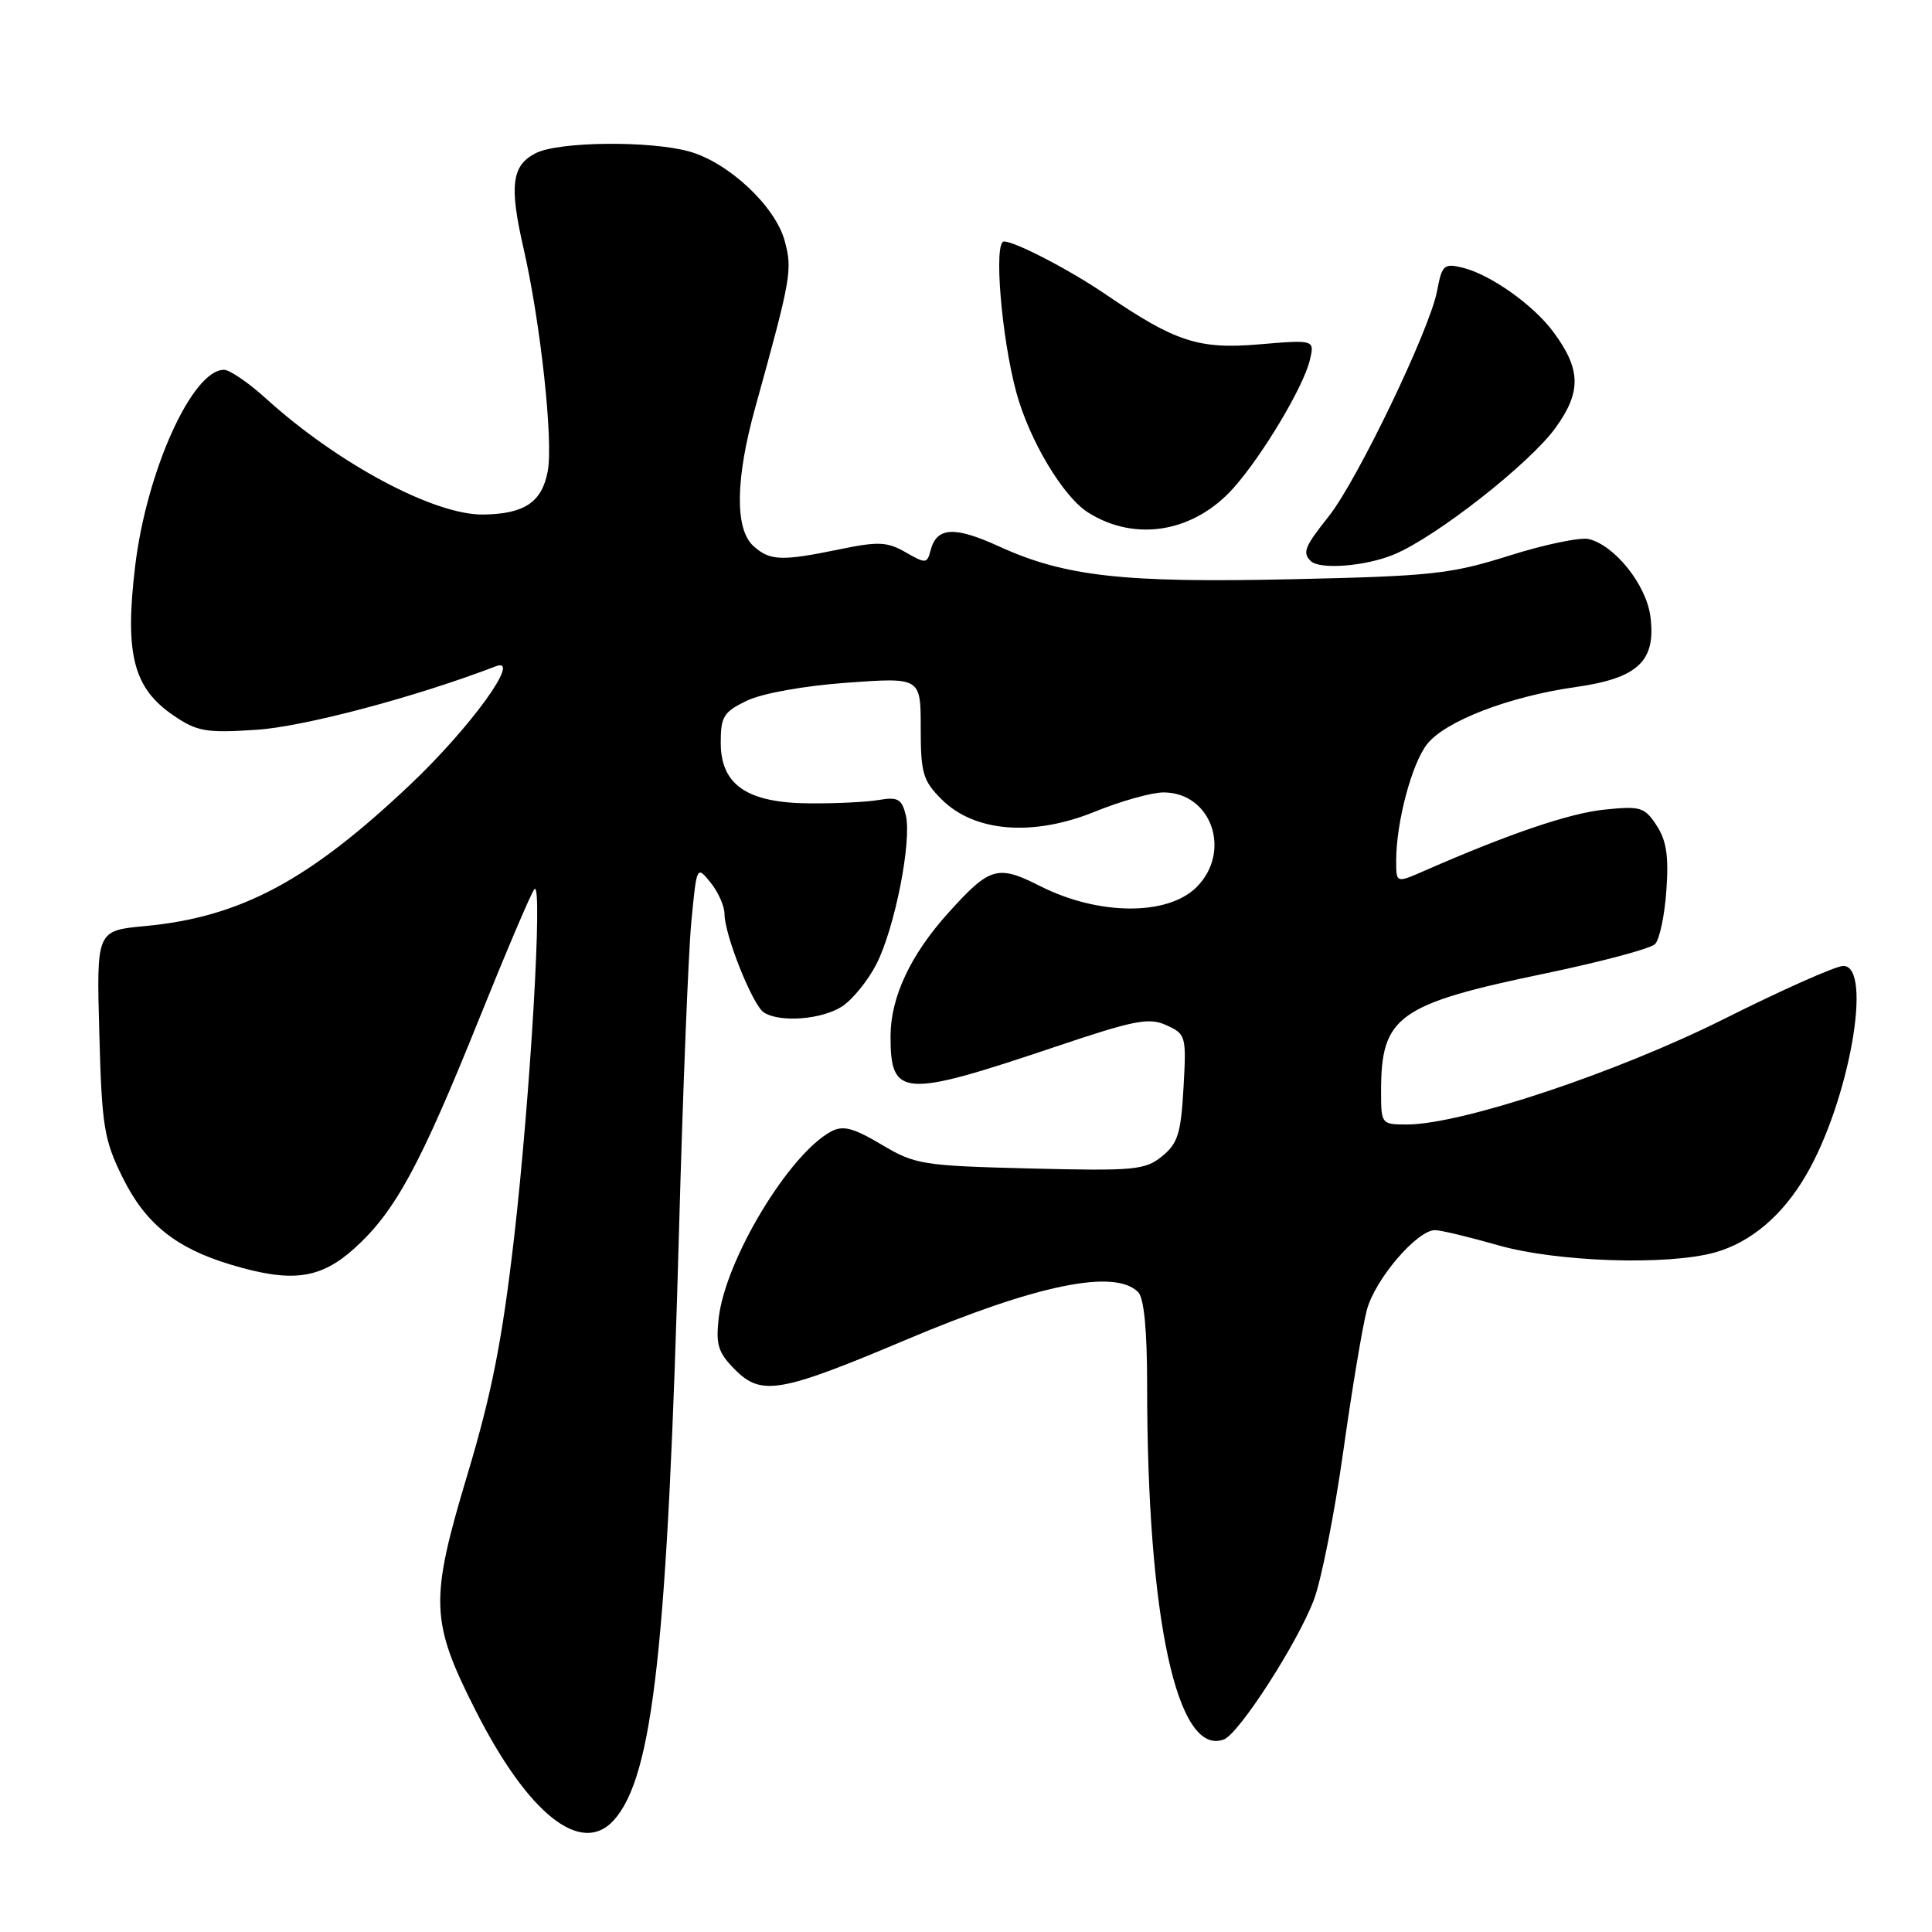 <?xml version="1.0" encoding="UTF-8" standalone="no"?>
<!DOCTYPE svg PUBLIC "-//W3C//DTD SVG 1.1//EN" "http://www.w3.org/Graphics/SVG/1.1/DTD/svg11.dtd" >
<svg xmlns="http://www.w3.org/2000/svg" xmlns:xlink="http://www.w3.org/1999/xlink" version="1.1" viewBox="0 0 256 256">
 <g >
 <path fill="currentColor"
d=" M 81.32 241.20 C 86.55 235.42 88.46 218.08 89.99 162.50 C 90.49 144.35 91.22 126.16 91.61 122.09 C 92.32 114.69 92.32 114.68 94.16 116.95 C 95.17 118.20 96.00 120.07 96.00 121.10 C 96.00 123.87 99.74 133.22 101.22 134.16 C 103.38 135.53 108.93 135.09 111.59 133.35 C 112.98 132.44 115.02 129.92 116.13 127.75 C 118.58 122.93 120.85 111.41 120.02 108.00 C 119.49 105.87 118.96 105.57 116.45 106.00 C 114.83 106.28 110.69 106.48 107.26 106.45 C 98.98 106.39 95.50 104.01 95.50 98.39 C 95.50 94.93 95.89 94.32 99.00 92.83 C 101.04 91.86 106.58 90.87 112.25 90.46 C 122.00 89.76 122.00 89.76 122.00 96.46 C 122.00 102.45 122.29 103.45 124.78 105.93 C 129.11 110.26 136.87 110.88 145.05 107.56 C 148.51 106.15 152.62 105.00 154.17 105.00 C 160.53 105.00 163.26 112.83 158.55 117.55 C 154.71 121.38 145.54 121.32 137.82 117.41 C 132.19 114.56 131.17 114.85 125.71 120.90 C 120.64 126.51 118.00 132.14 118.00 137.34 C 118.00 145.40 119.62 145.51 139.70 138.75 C 150.35 135.16 152.25 134.79 154.56 135.85 C 157.14 137.02 157.21 137.28 156.82 144.15 C 156.48 150.20 156.06 151.53 153.97 153.22 C 151.73 155.04 150.31 155.17 136.51 154.83 C 122.20 154.47 121.28 154.32 116.80 151.66 C 113.06 149.44 111.71 149.09 110.14 149.92 C 104.55 152.91 96.10 166.94 95.23 174.67 C 94.83 178.21 95.16 179.25 97.43 181.52 C 100.90 184.99 103.42 184.55 120.00 177.55 C 137.33 170.23 147.69 168.09 150.80 171.20 C 151.59 171.99 152.00 176.21 152.00 183.55 C 152.00 214.51 155.98 232.86 162.18 230.48 C 164.19 229.71 171.92 217.72 174.09 212.00 C 175.08 209.39 176.83 200.56 177.98 192.38 C 179.13 184.19 180.54 175.73 181.12 173.56 C 182.21 169.49 187.77 163.00 190.15 163.00 C 190.90 163.00 194.65 163.90 198.50 165.00 C 206.26 167.22 220.91 167.71 227.22 165.96 C 231.98 164.63 236.18 161.08 239.30 155.73 C 245.01 145.96 248.21 128.01 244.25 127.99 C 243.29 127.98 236.20 131.13 228.50 134.99 C 214.23 142.14 193.62 149.00 186.42 149.00 C 183.04 149.00 183.00 148.95 183.00 144.57 C 183.00 134.64 185.22 133.05 204.78 128.98 C 212.17 127.44 218.70 125.70 219.30 125.10 C 219.89 124.51 220.57 121.33 220.80 118.02 C 221.13 113.47 220.82 111.38 219.51 109.38 C 217.92 106.95 217.38 106.78 212.58 107.28 C 207.94 107.76 199.97 110.47 188.75 115.38 C 185.00 117.03 185.00 117.03 185.00 114.06 C 185.00 108.97 187.06 101.19 189.10 98.60 C 191.51 95.54 200.01 92.27 208.83 91.03 C 217.07 89.86 219.47 87.58 218.68 81.65 C 218.12 77.47 213.98 72.28 210.53 71.43 C 209.41 71.16 204.68 72.14 200.00 73.62 C 192.24 76.07 189.73 76.34 171.25 76.75 C 148.82 77.25 141.09 76.39 132.35 72.39 C 126.47 69.70 124.12 69.83 123.31 72.91 C 122.85 74.70 122.66 74.71 120.00 73.18 C 117.56 71.78 116.38 71.73 111.28 72.78 C 103.54 74.38 102.01 74.32 99.83 72.35 C 97.35 70.11 97.44 63.47 100.08 53.98 C 104.83 36.84 105.02 35.78 103.98 31.93 C 102.74 27.33 96.54 21.52 91.32 20.07 C 86.10 18.62 74.05 18.75 71.00 20.29 C 67.81 21.90 67.46 24.58 69.36 32.85 C 71.63 42.77 73.33 58.41 72.58 62.43 C 71.81 66.55 69.50 68.10 64.04 68.18 C 57.56 68.27 44.79 61.46 35.27 52.83 C 32.95 50.72 30.43 49.00 29.68 49.00 C 25.48 49.00 19.43 62.38 17.91 75.00 C 16.51 86.67 17.66 91.18 23.00 94.81 C 26.13 96.94 27.29 97.14 34.00 96.70 C 40.28 96.29 55.06 92.37 65.72 88.28 C 69.19 86.95 62.34 96.41 54.36 103.96 C 40.91 116.70 31.85 121.53 19.21 122.71 C 12.78 123.31 12.78 123.31 13.16 136.91 C 13.49 149.27 13.78 151.02 16.24 156.01 C 19.26 162.13 23.28 165.38 30.58 167.57 C 38.65 170.00 42.44 169.50 46.98 165.40 C 52.36 160.53 55.65 154.49 63.49 135.00 C 67.15 125.92 70.44 118.18 70.82 117.80 C 71.95 116.64 70.27 145.31 68.12 164.00 C 66.55 177.58 65.17 184.61 61.94 195.38 C 56.92 212.09 57.01 214.80 63.03 226.67 C 69.98 240.38 77.01 245.96 81.32 241.20 Z  M 184.74 73.46 C 190.32 71.13 202.66 61.45 206.10 56.71 C 209.56 51.93 209.50 48.95 205.84 44.00 C 203.19 40.41 197.49 36.37 193.81 35.47 C 191.33 34.87 191.07 35.10 190.42 38.55 C 189.47 43.65 179.85 63.65 176.07 68.41 C 172.87 72.43 172.55 73.22 173.67 74.33 C 174.85 75.52 180.97 75.04 184.74 73.46 Z  M 163.50 64.60 C 167.35 60.24 172.69 51.29 173.55 47.75 C 174.21 45.01 174.21 45.01 166.82 45.63 C 158.83 46.31 155.74 45.30 146.50 39.00 C 141.76 35.77 134.51 32.00 133.03 32.00 C 131.65 32.00 132.69 44.70 134.67 52.00 C 136.40 58.36 140.89 65.86 144.21 67.93 C 150.50 71.87 158.26 70.52 163.50 64.60 Z "/>
</g>
</svg>